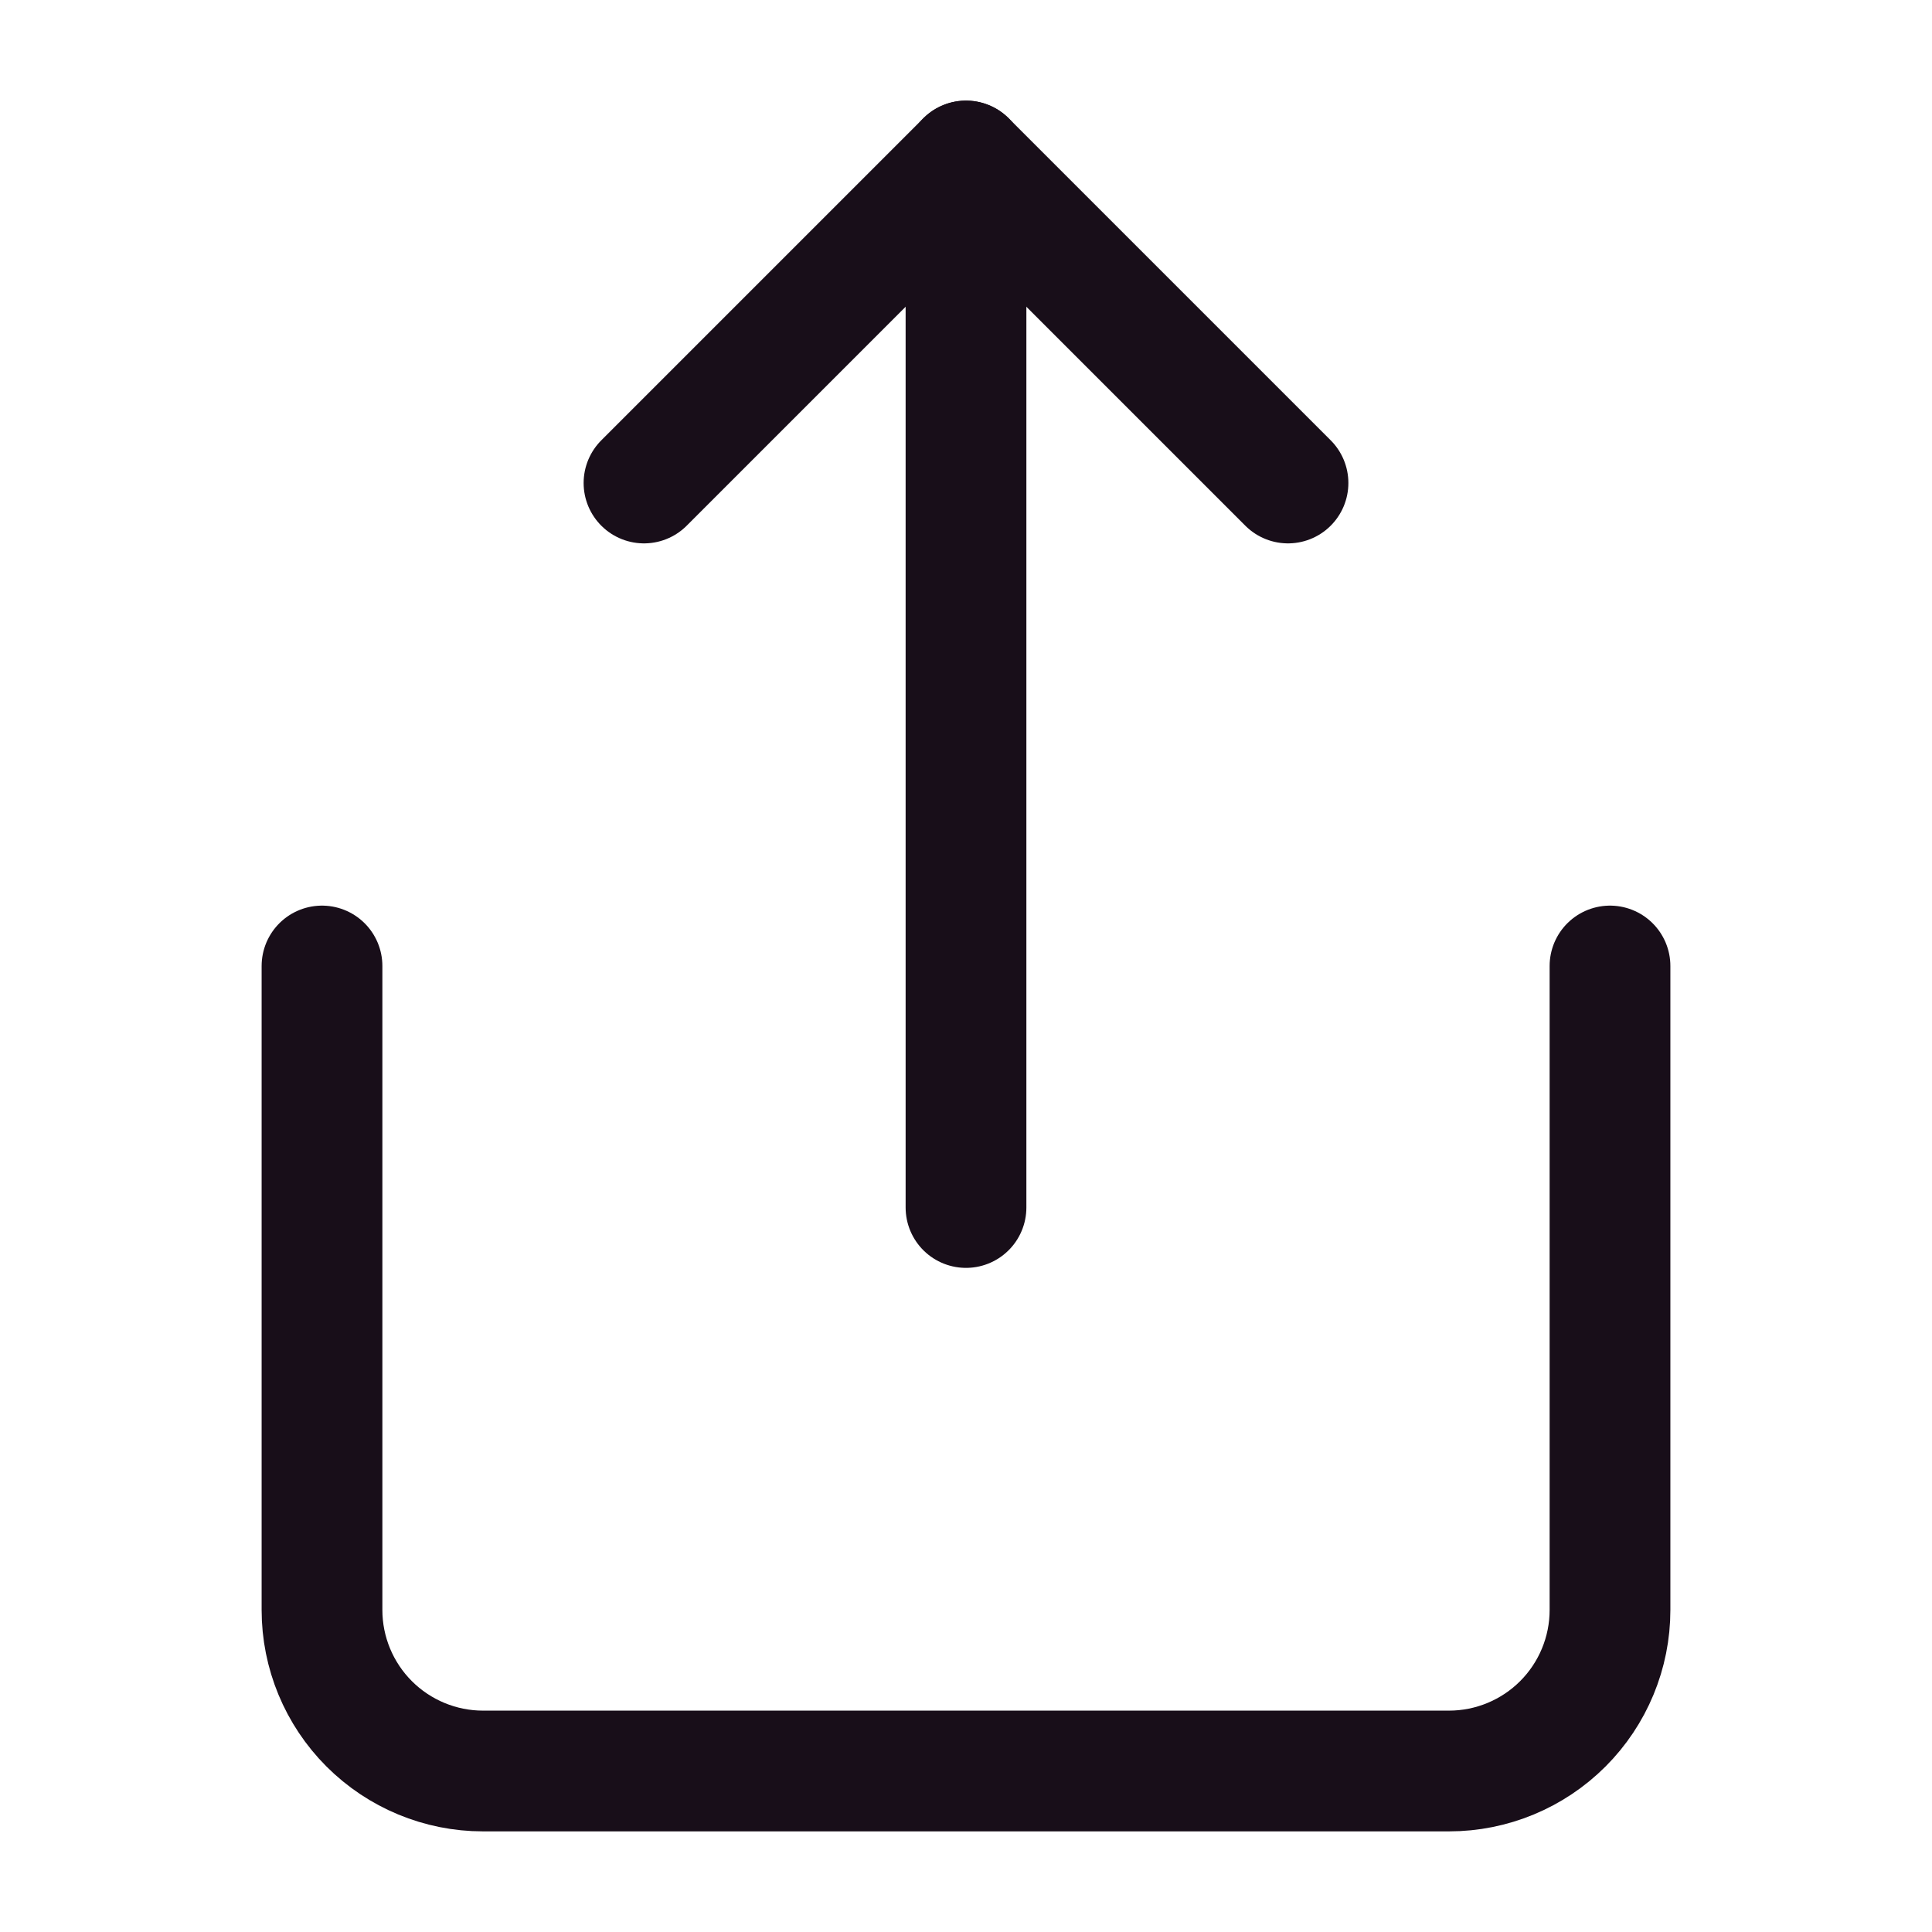<svg width="24" height="24" viewBox="0 0 24 24" fill="none" xmlns="http://www.w3.org/2000/svg">
<path d="M4 12V20C4 20.53 4.211 21.039 4.586 21.414C4.961 21.789 5.47 22 6 22H18C18.53 22 19.039 21.789 19.414 21.414C19.789 21.039 20 20.53 20 20V12" stroke="#180E19" stroke-width="1.5" stroke-linecap="round" stroke-linejoin="round"/>
<path d="M16 6L12 2L8 6" stroke="#180E19" stroke-width="1.5" stroke-linecap="round" stroke-linejoin="round"/>
<path d="M12 2V15" stroke="#180E19" stroke-width="1.5" stroke-linecap="round" stroke-linejoin="round"/>
</svg>
